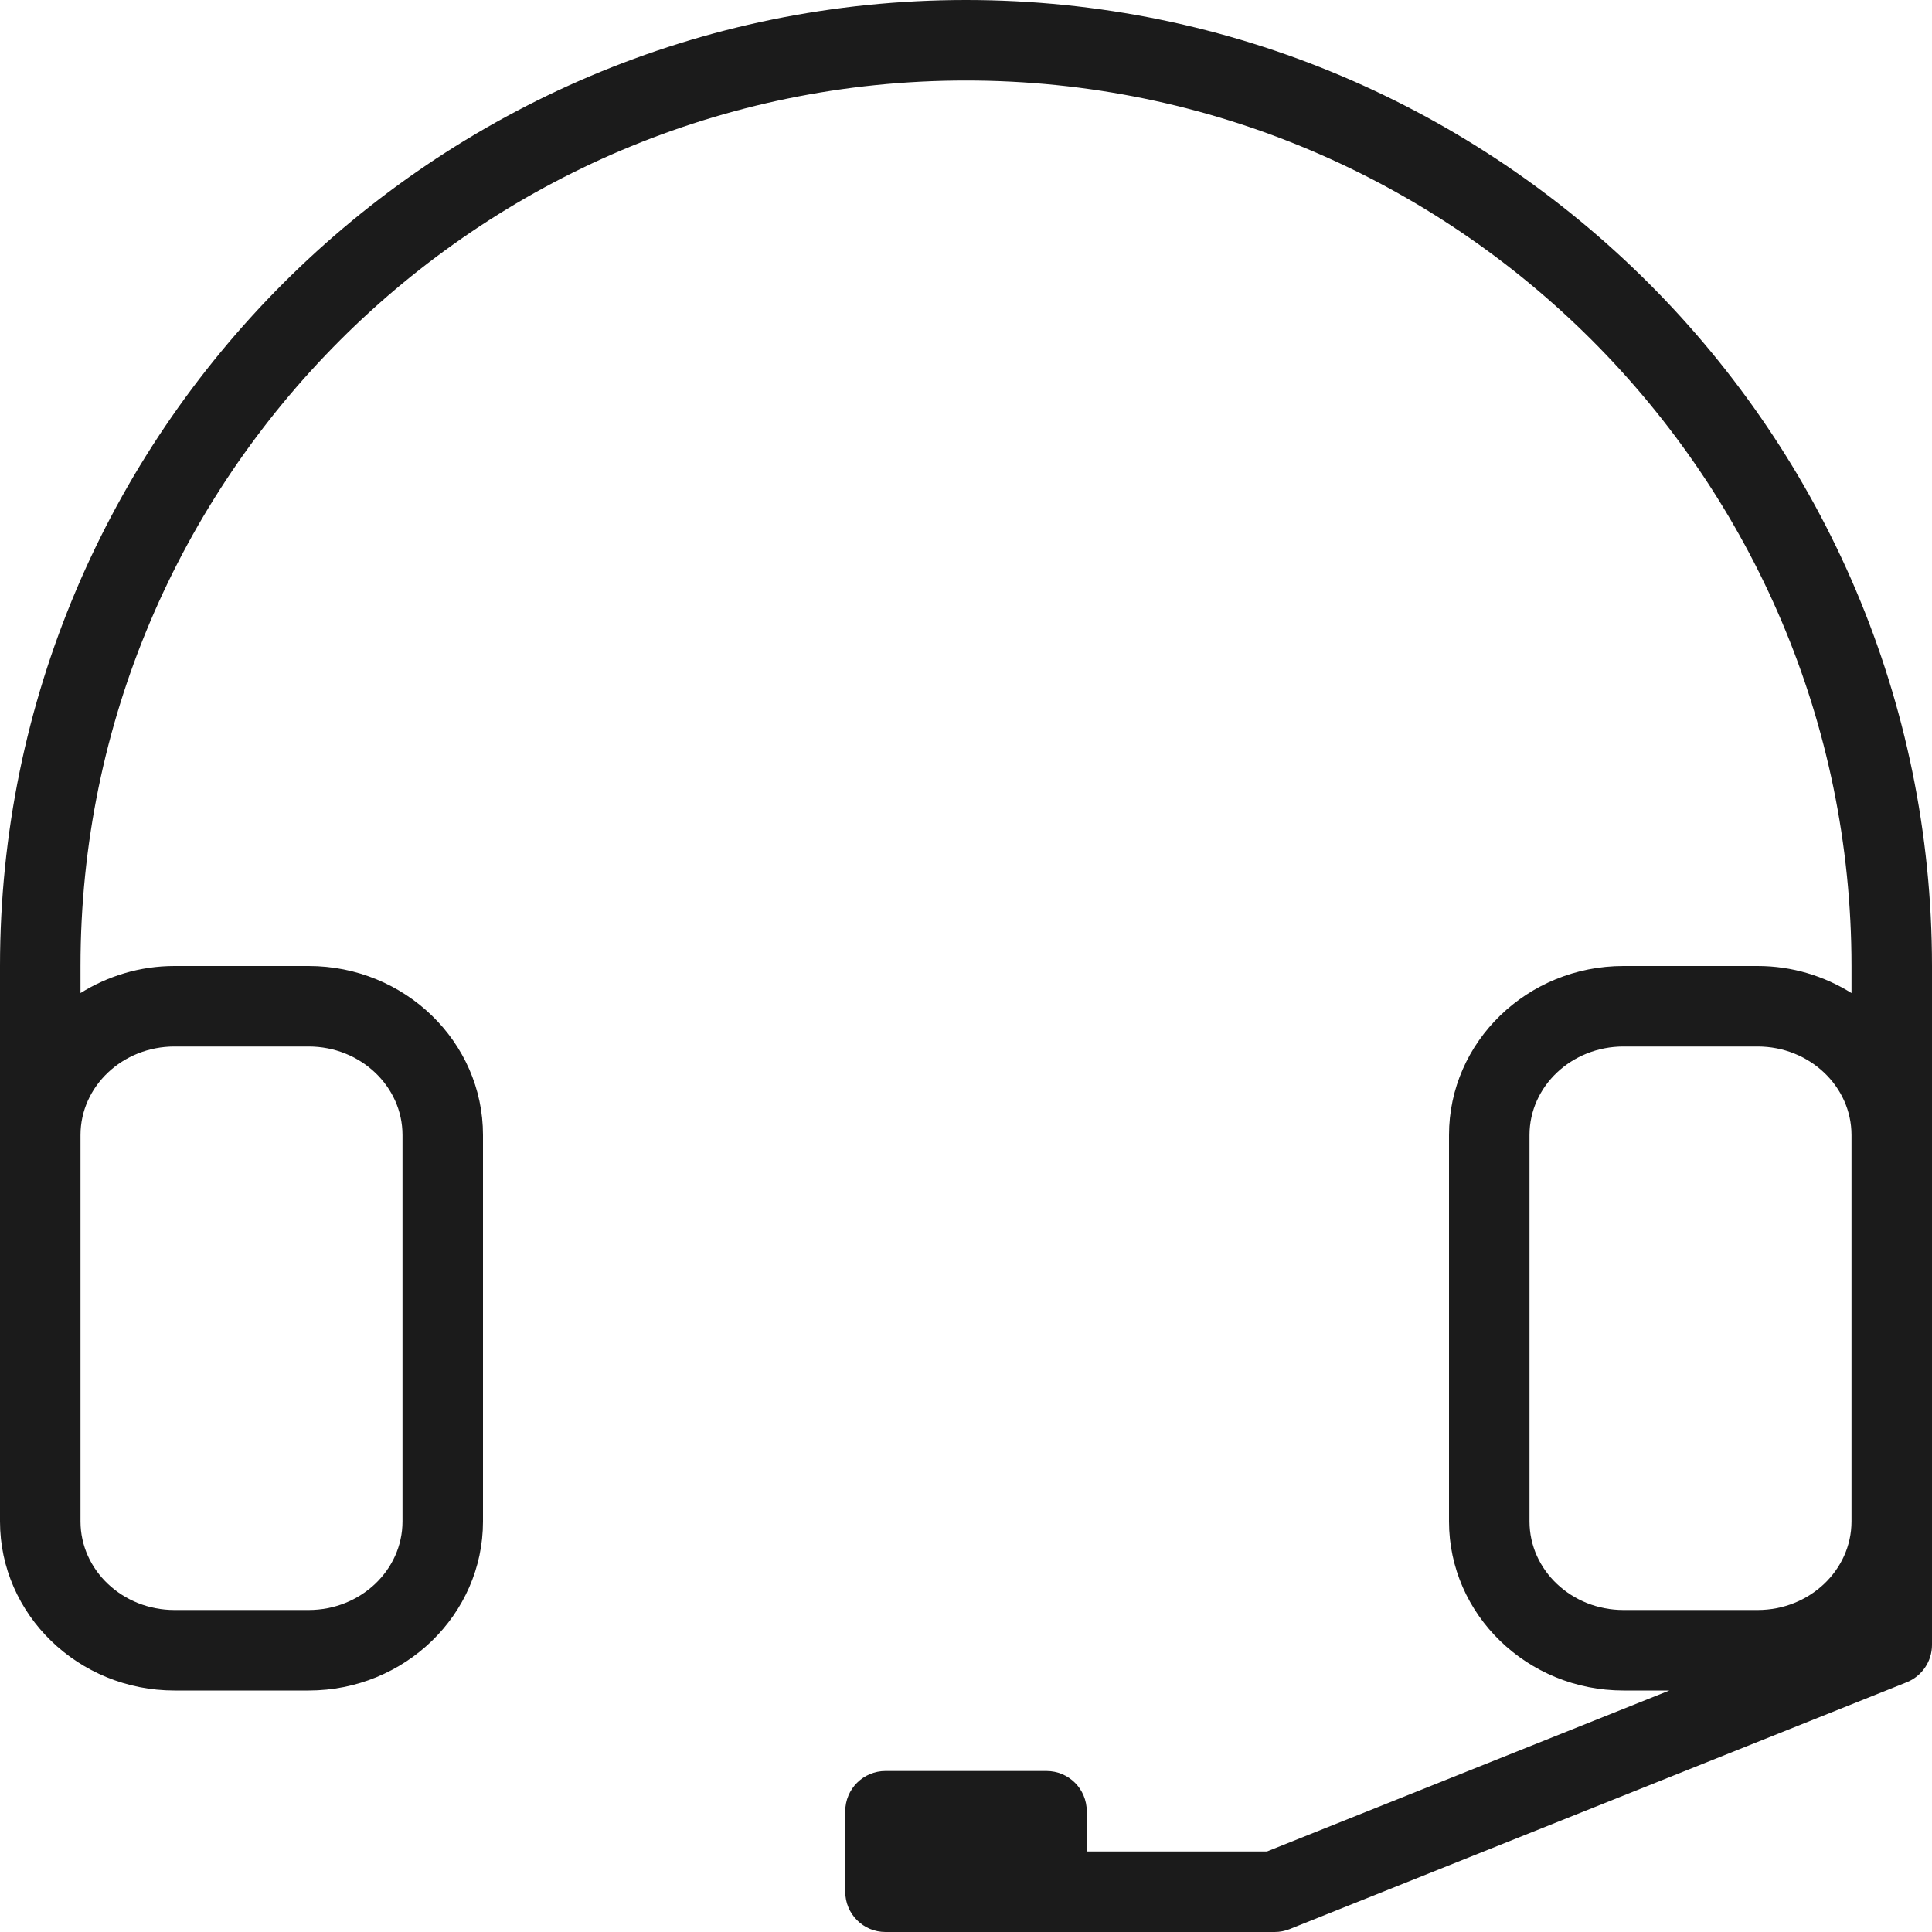 <svg xmlns="http://www.w3.org/2000/svg" xmlns:xlink="http://www.w3.org/1999/xlink" preserveAspectRatio="xMidYMid" width="96" height="96" viewBox="0 0 48 48">
  <defs>
    <style>
      .cls-1 {
        fill: #1b1b1b;
        fill-rule: evenodd;
      }
    </style>
  </defs>
  <path d="M47.371,41.796 L32.039,47.929 C31.921,47.976 31.795,48.000 31.668,48.000 L26.000,48.000 L25.533,48.000 L22.000,48.000 C21.448,48.000 21.000,47.553 21.000,47.000 L21.000,45.000 C21.000,44.447 21.448,44.000 22.000,44.000 L26.000,44.000 C26.553,44.000 27.000,44.447 27.000,45.000 L27.000,46.000 L31.476,46.000 L41.476,42.000 L40.334,42.000 C37.944,42.000 36.000,40.115 36.000,37.799 L36.000,28.200 C36.000,25.884 37.944,24.000 40.334,24.000 L43.668,24.000 C44.528,24.000 45.325,24.251 46.000,24.672 L46.000,24.000 C46.000,11.869 36.131,2.000 24.000,2.000 C11.869,2.000 2.000,11.869 2.000,24.000 L2.000,24.672 C2.675,24.251 3.473,24.000 4.334,24.000 L7.668,24.000 C10.057,24.000 12.000,25.884 12.000,28.200 L12.000,37.799 C12.000,40.115 10.057,42.000 7.668,42.000 L4.334,42.000 C1.944,42.000 0.000,40.115 0.000,37.799 L0.000,28.600 L0.000,28.200 L0.000,24.000 C0.000,10.767 10.767,0.000 24.000,0.000 C37.233,0.000 48.000,10.767 48.000,24.000 L48.000,25.533 L48.000,28.200 L48.000,28.600 L48.000,37.799 L48.000,40.867 C48.000,41.276 47.751,41.644 47.371,41.796 ZM2.000,28.600 L2.000,37.799 C2.000,39.013 3.047,40.000 4.334,40.000 L7.668,40.000 C8.954,40.000 10.000,39.013 10.000,37.799 L10.000,28.200 C10.000,26.987 8.954,26.000 7.668,26.000 L4.334,26.000 C3.047,26.000 2.000,26.987 2.000,28.200 L2.000,28.600 ZM43.668,26.000 L40.334,26.000 C39.047,26.000 38.000,26.987 38.000,28.200 L38.000,37.799 C38.000,39.013 39.047,40.000 40.334,40.000 L43.668,40.000 C44.954,40.000 46.000,39.013 46.000,37.799 L46.000,28.600 L46.000,28.200 C46.000,26.987 44.954,26.000 43.668,26.000 Z" class="cls-1"/>
</svg>
